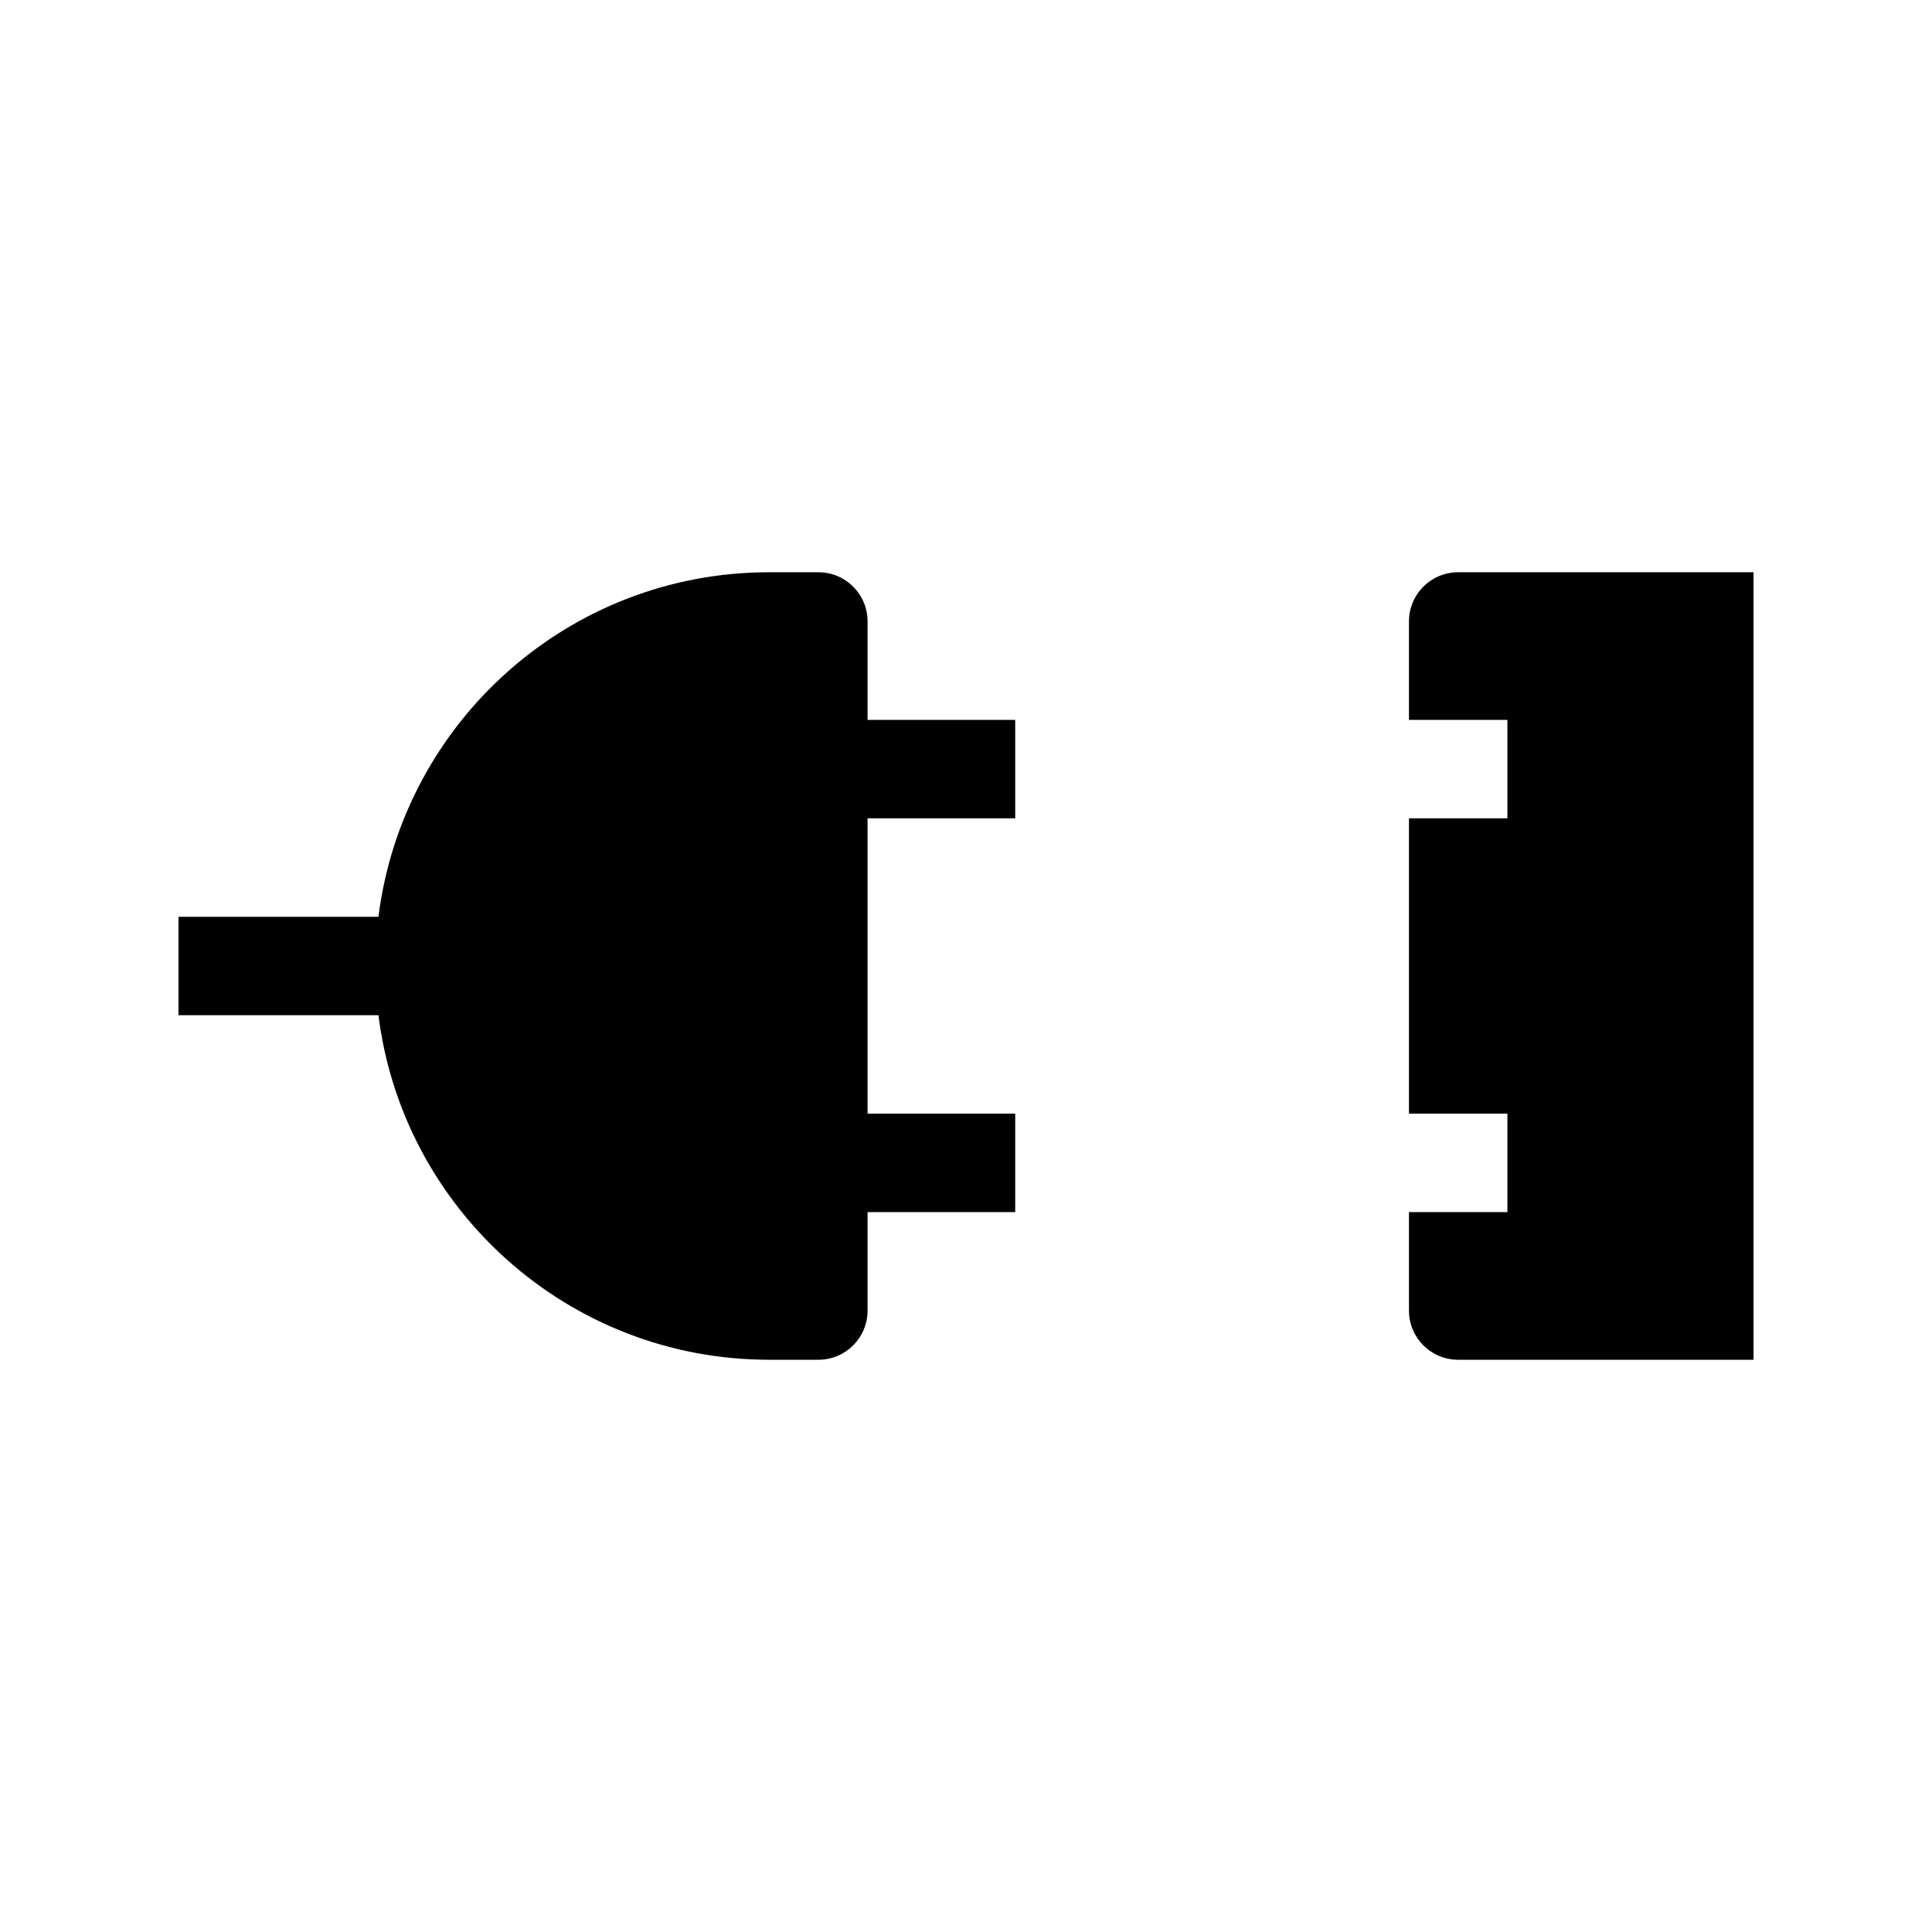 <svg xmlns="http://www.w3.org/2000/svg" width="100%" height="100%" viewBox="0 0 588.8 588.8"><path d="M234.4 174.4c-61.174 0-111.656 45.834-119.063 105H54.4v30h60.938C122.744 368.566 173.225 414.4 234.4 414.4h15c8.31 0 15-6.69 15-15v-30h45v-30h-45v-90h45v-30h-45v-30c0-8.31-6.69-15-15-15h-15z m210 0c-8.31 0-15 6.69-15 15v30h30v30h-30v90h30v30h-30v30c0 8.31 6.69 15 15 15h90V174.4h-90z" /></svg>